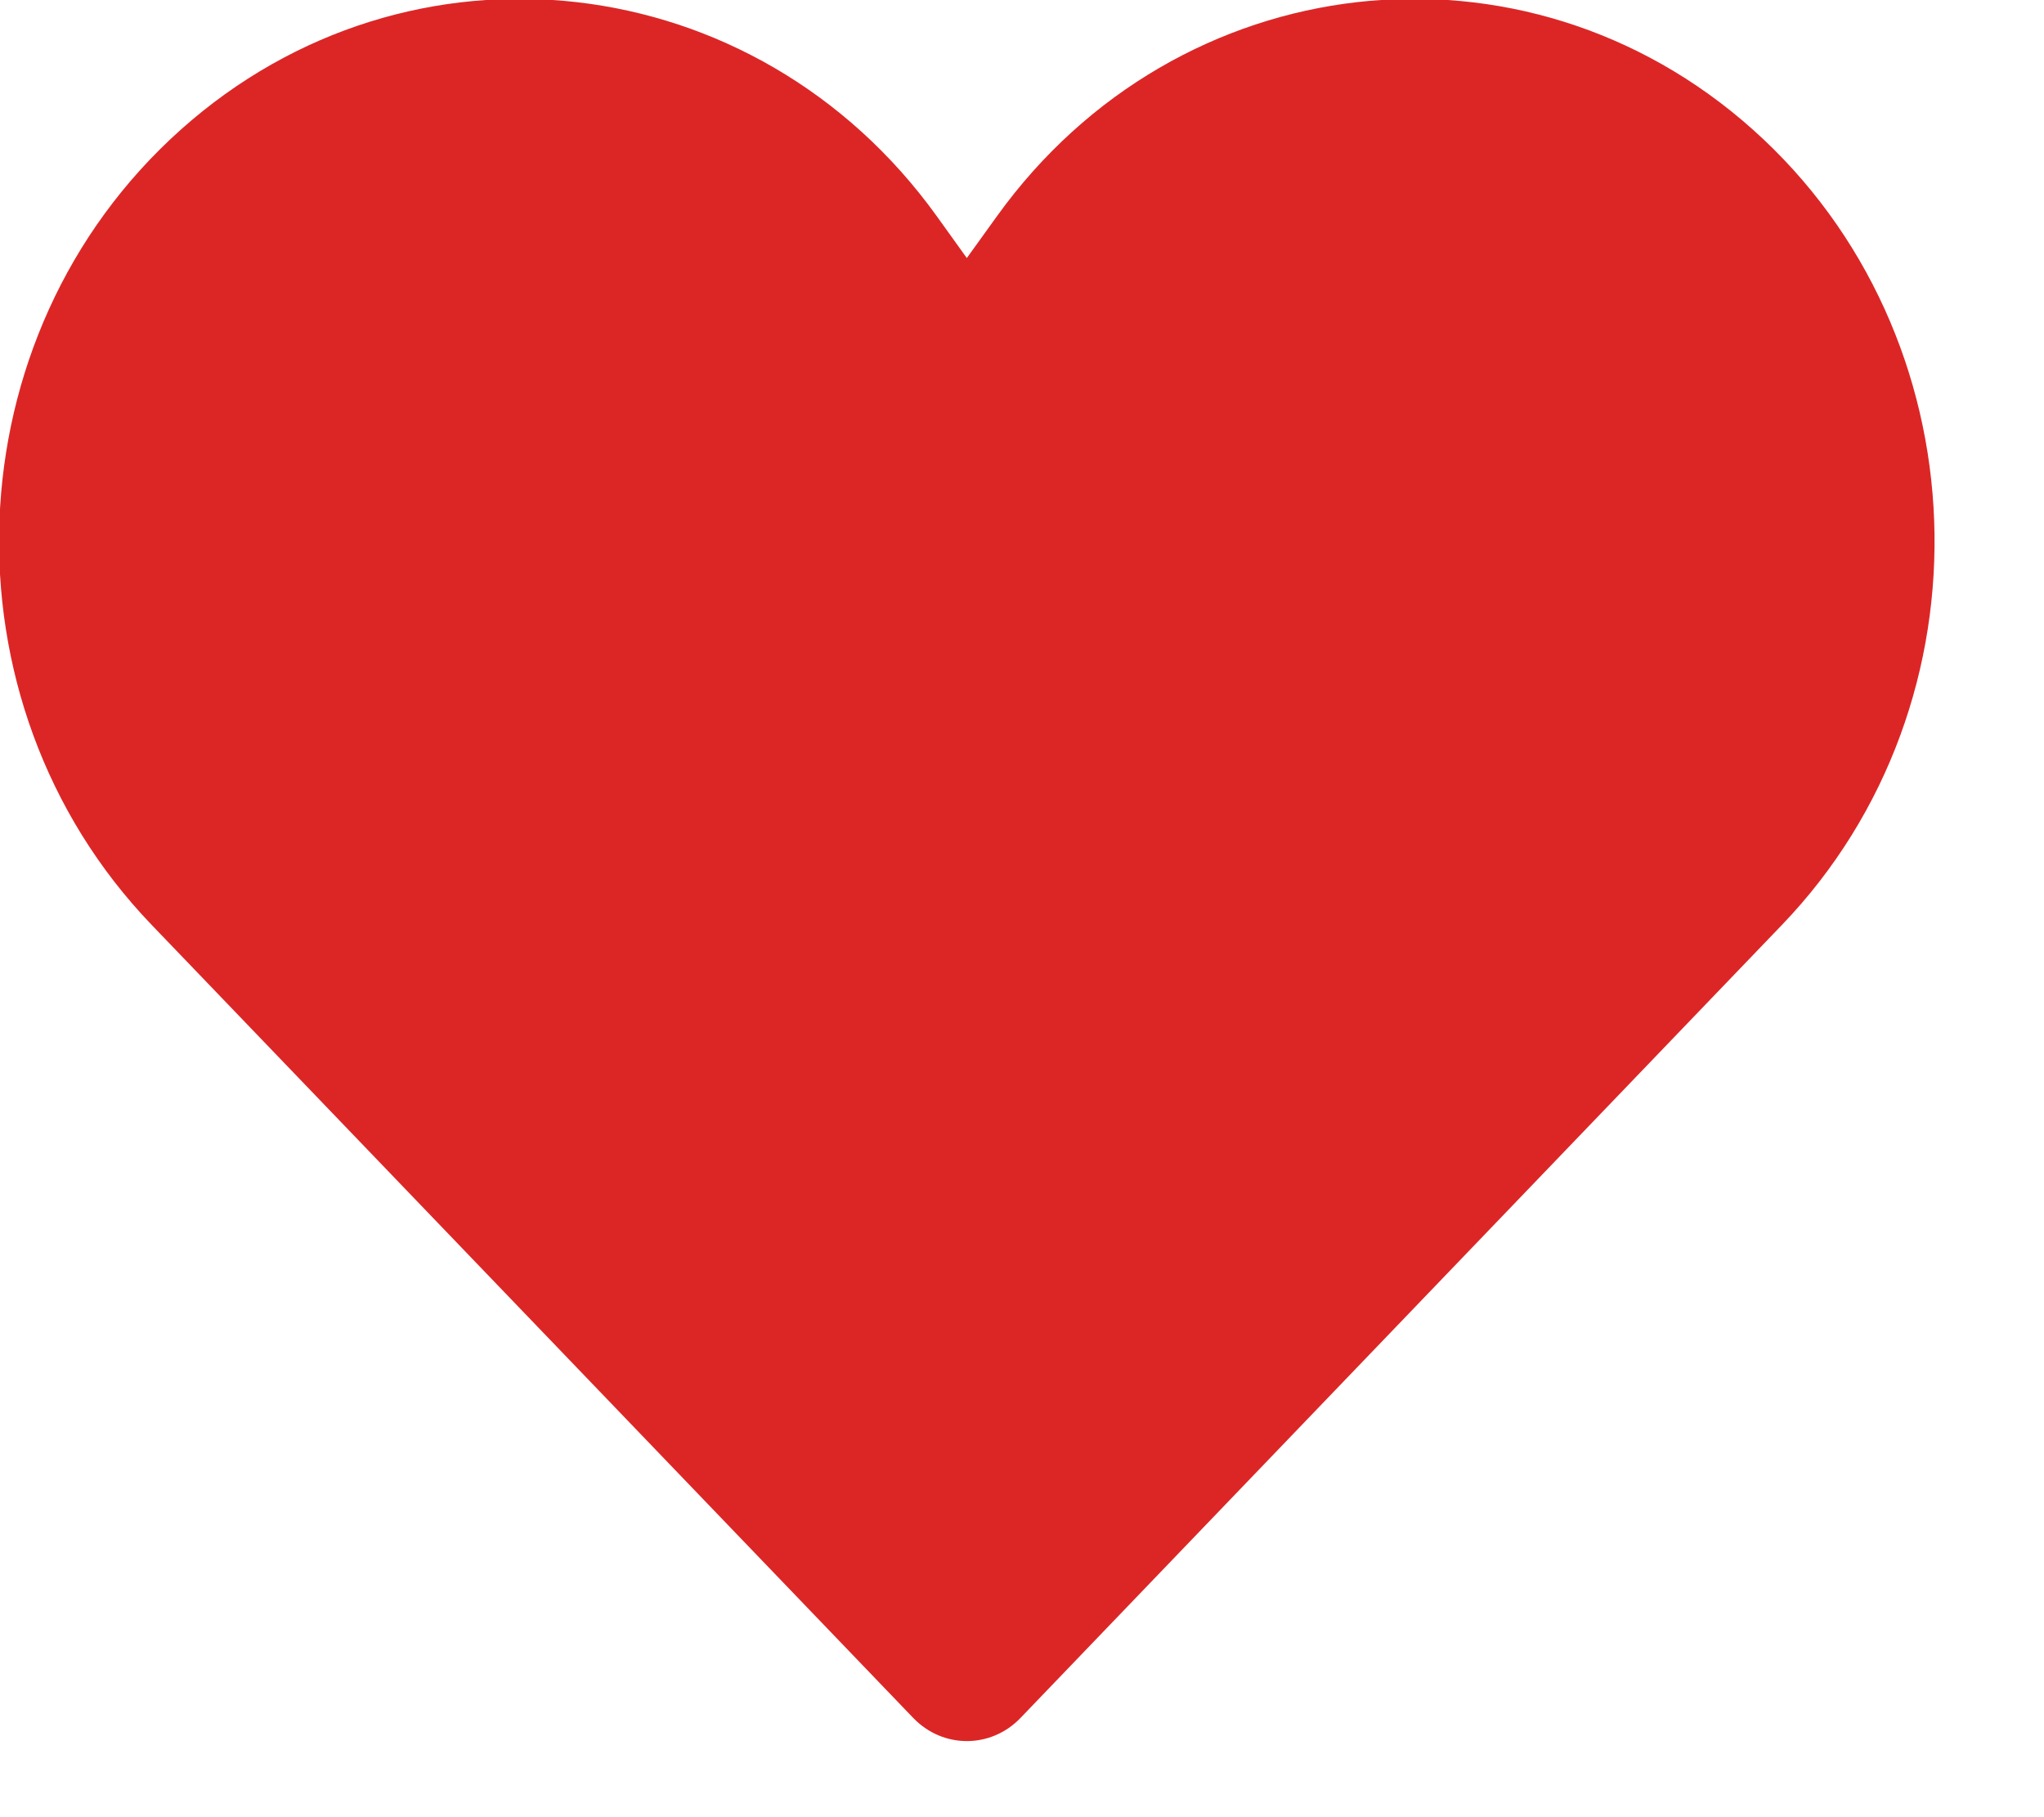 <svg width="18" height="16" viewBox="0 0 18 16" fill="none" xmlns="http://www.w3.org/2000/svg">
<path d="M8.042 15.126L1.335 8.143C-0.554 6.176 -0.435 2.95 1.594 1.14C3.606 -0.656 6.657 -0.307 8.247 1.9L8.514 2.272L8.782 1.9C10.372 -0.307 13.423 -0.656 15.435 1.14C17.463 2.95 17.582 6.176 15.693 8.143L8.987 15.126C8.726 15.398 8.303 15.398 8.042 15.126Z" fill="#DC2626"/>
</svg>
